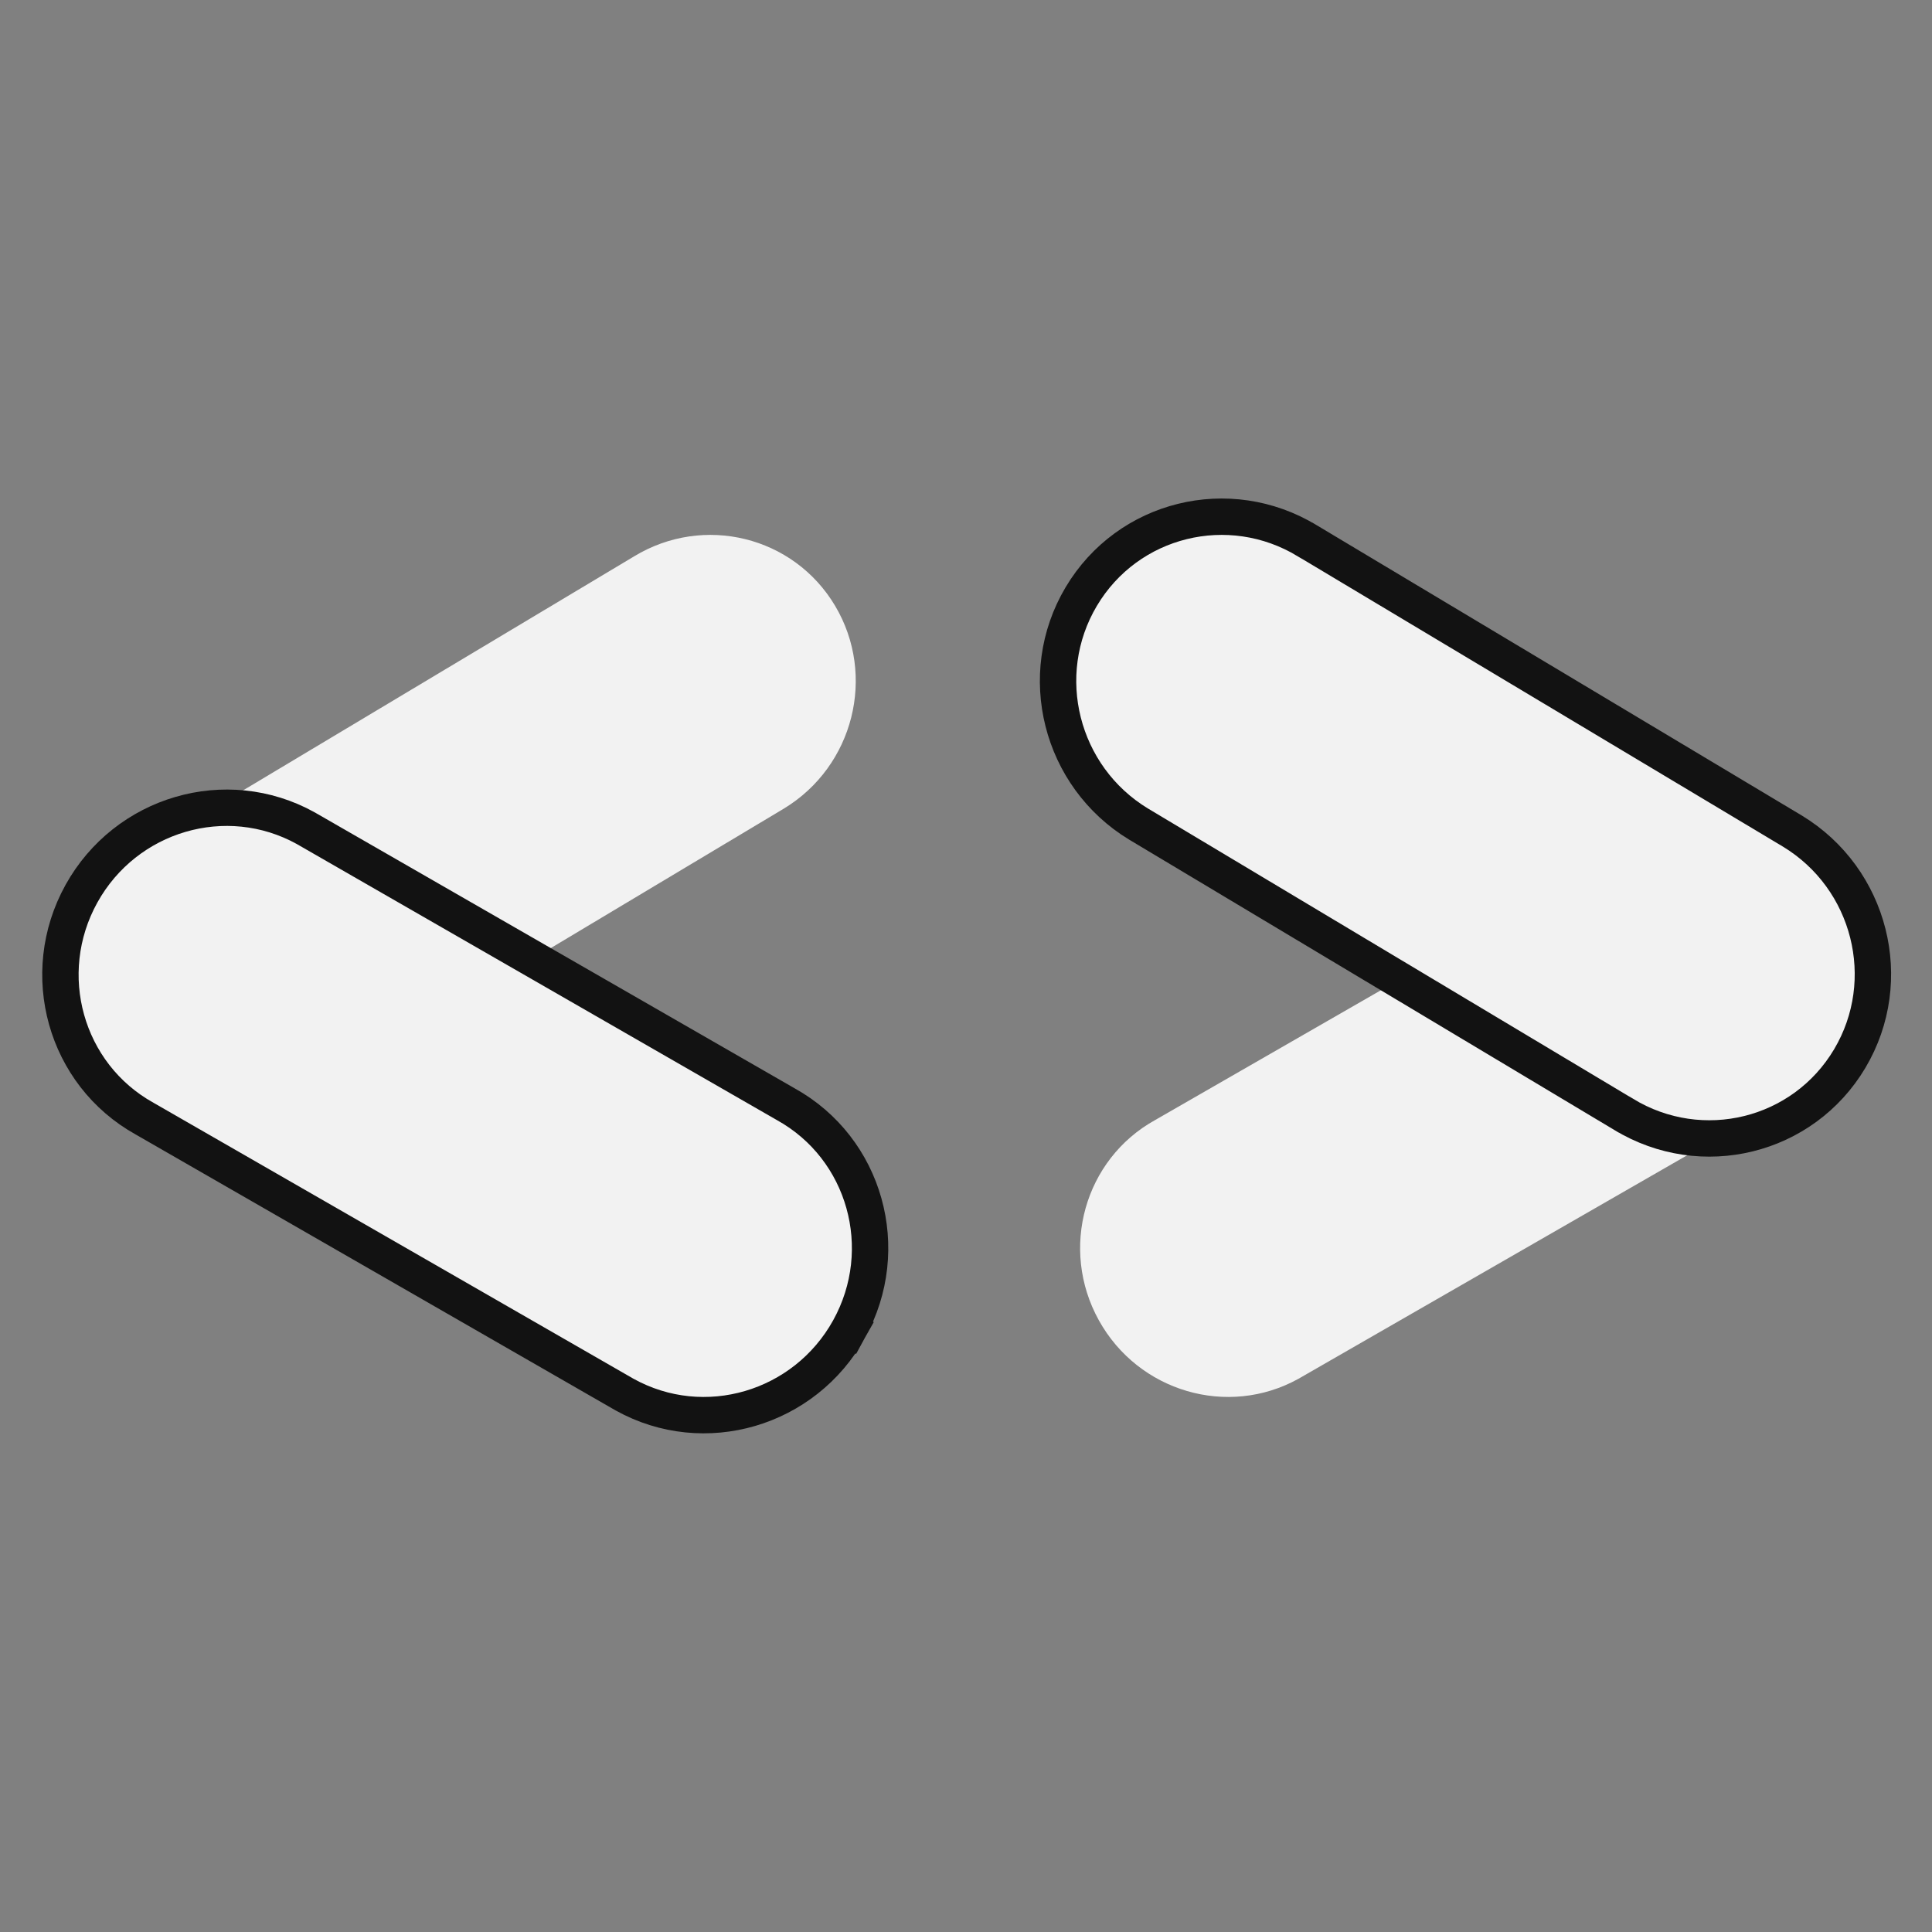 <svg width="100" height="100" viewBox="0 0 100 100" fill="none" xmlns="http://www.w3.org/2000/svg">
<rect x="0" y="0" width="100" height="100" fill="#808080" stroke="none"/>
<path fill-rule="evenodd" clip-rule="evenodd" d="M40.581 41.848L15.471 56.875C11.867 59.063 7.209 57.916 5.067 54.311C2.925 50.708 4.109 46.011 7.713 43.823L32.823 28.796C36.427 26.608 41.084 27.755 43.227 31.36C45.369 34.964 44.185 39.66 40.581 41.848Z" fill="#F2F2F2"/>
<path d="M32.322 72.181L32.328 72.184L32.335 72.188C36.455 74.472 41.65 72.94 43.947 68.797L43.201 68.383L43.947 68.797C46.243 64.656 44.792 59.441 40.676 57.156L15.841 42.876L15.834 42.872L15.828 42.868C11.707 40.585 6.512 42.116 4.215 46.26C1.92 50.401 3.371 55.615 7.486 57.901L32.322 72.181Z" fill="#F2F2F2" stroke="#121212" stroke-width="1.883"/>
<path fill-rule="evenodd" clip-rule="evenodd" d="M67.209 71.365L92.051 57.081C95.708 55.054 97.011 50.413 94.961 46.716C92.912 43.019 88.286 41.665 84.629 43.692L59.787 57.975C56.13 60.002 54.827 64.643 56.877 68.34C58.926 72.038 63.552 73.392 67.209 71.365Z" fill="#F2F2F2"/>
<path d="M58.93 42.653L58.93 42.653L58.936 42.656L84.041 57.68C84.042 57.68 84.042 57.681 84.043 57.681C88.089 60.137 93.33 58.85 95.742 54.792C98.151 50.74 96.817 45.472 92.776 43.018L92.771 43.015L67.666 27.991C67.665 27.991 67.664 27.99 67.663 27.99C63.617 25.534 58.376 26.821 55.964 30.879C53.556 34.931 54.89 40.199 58.93 42.653Z" fill="#F2F2F2" stroke="#121212" stroke-width="1.883"/>
</svg>

